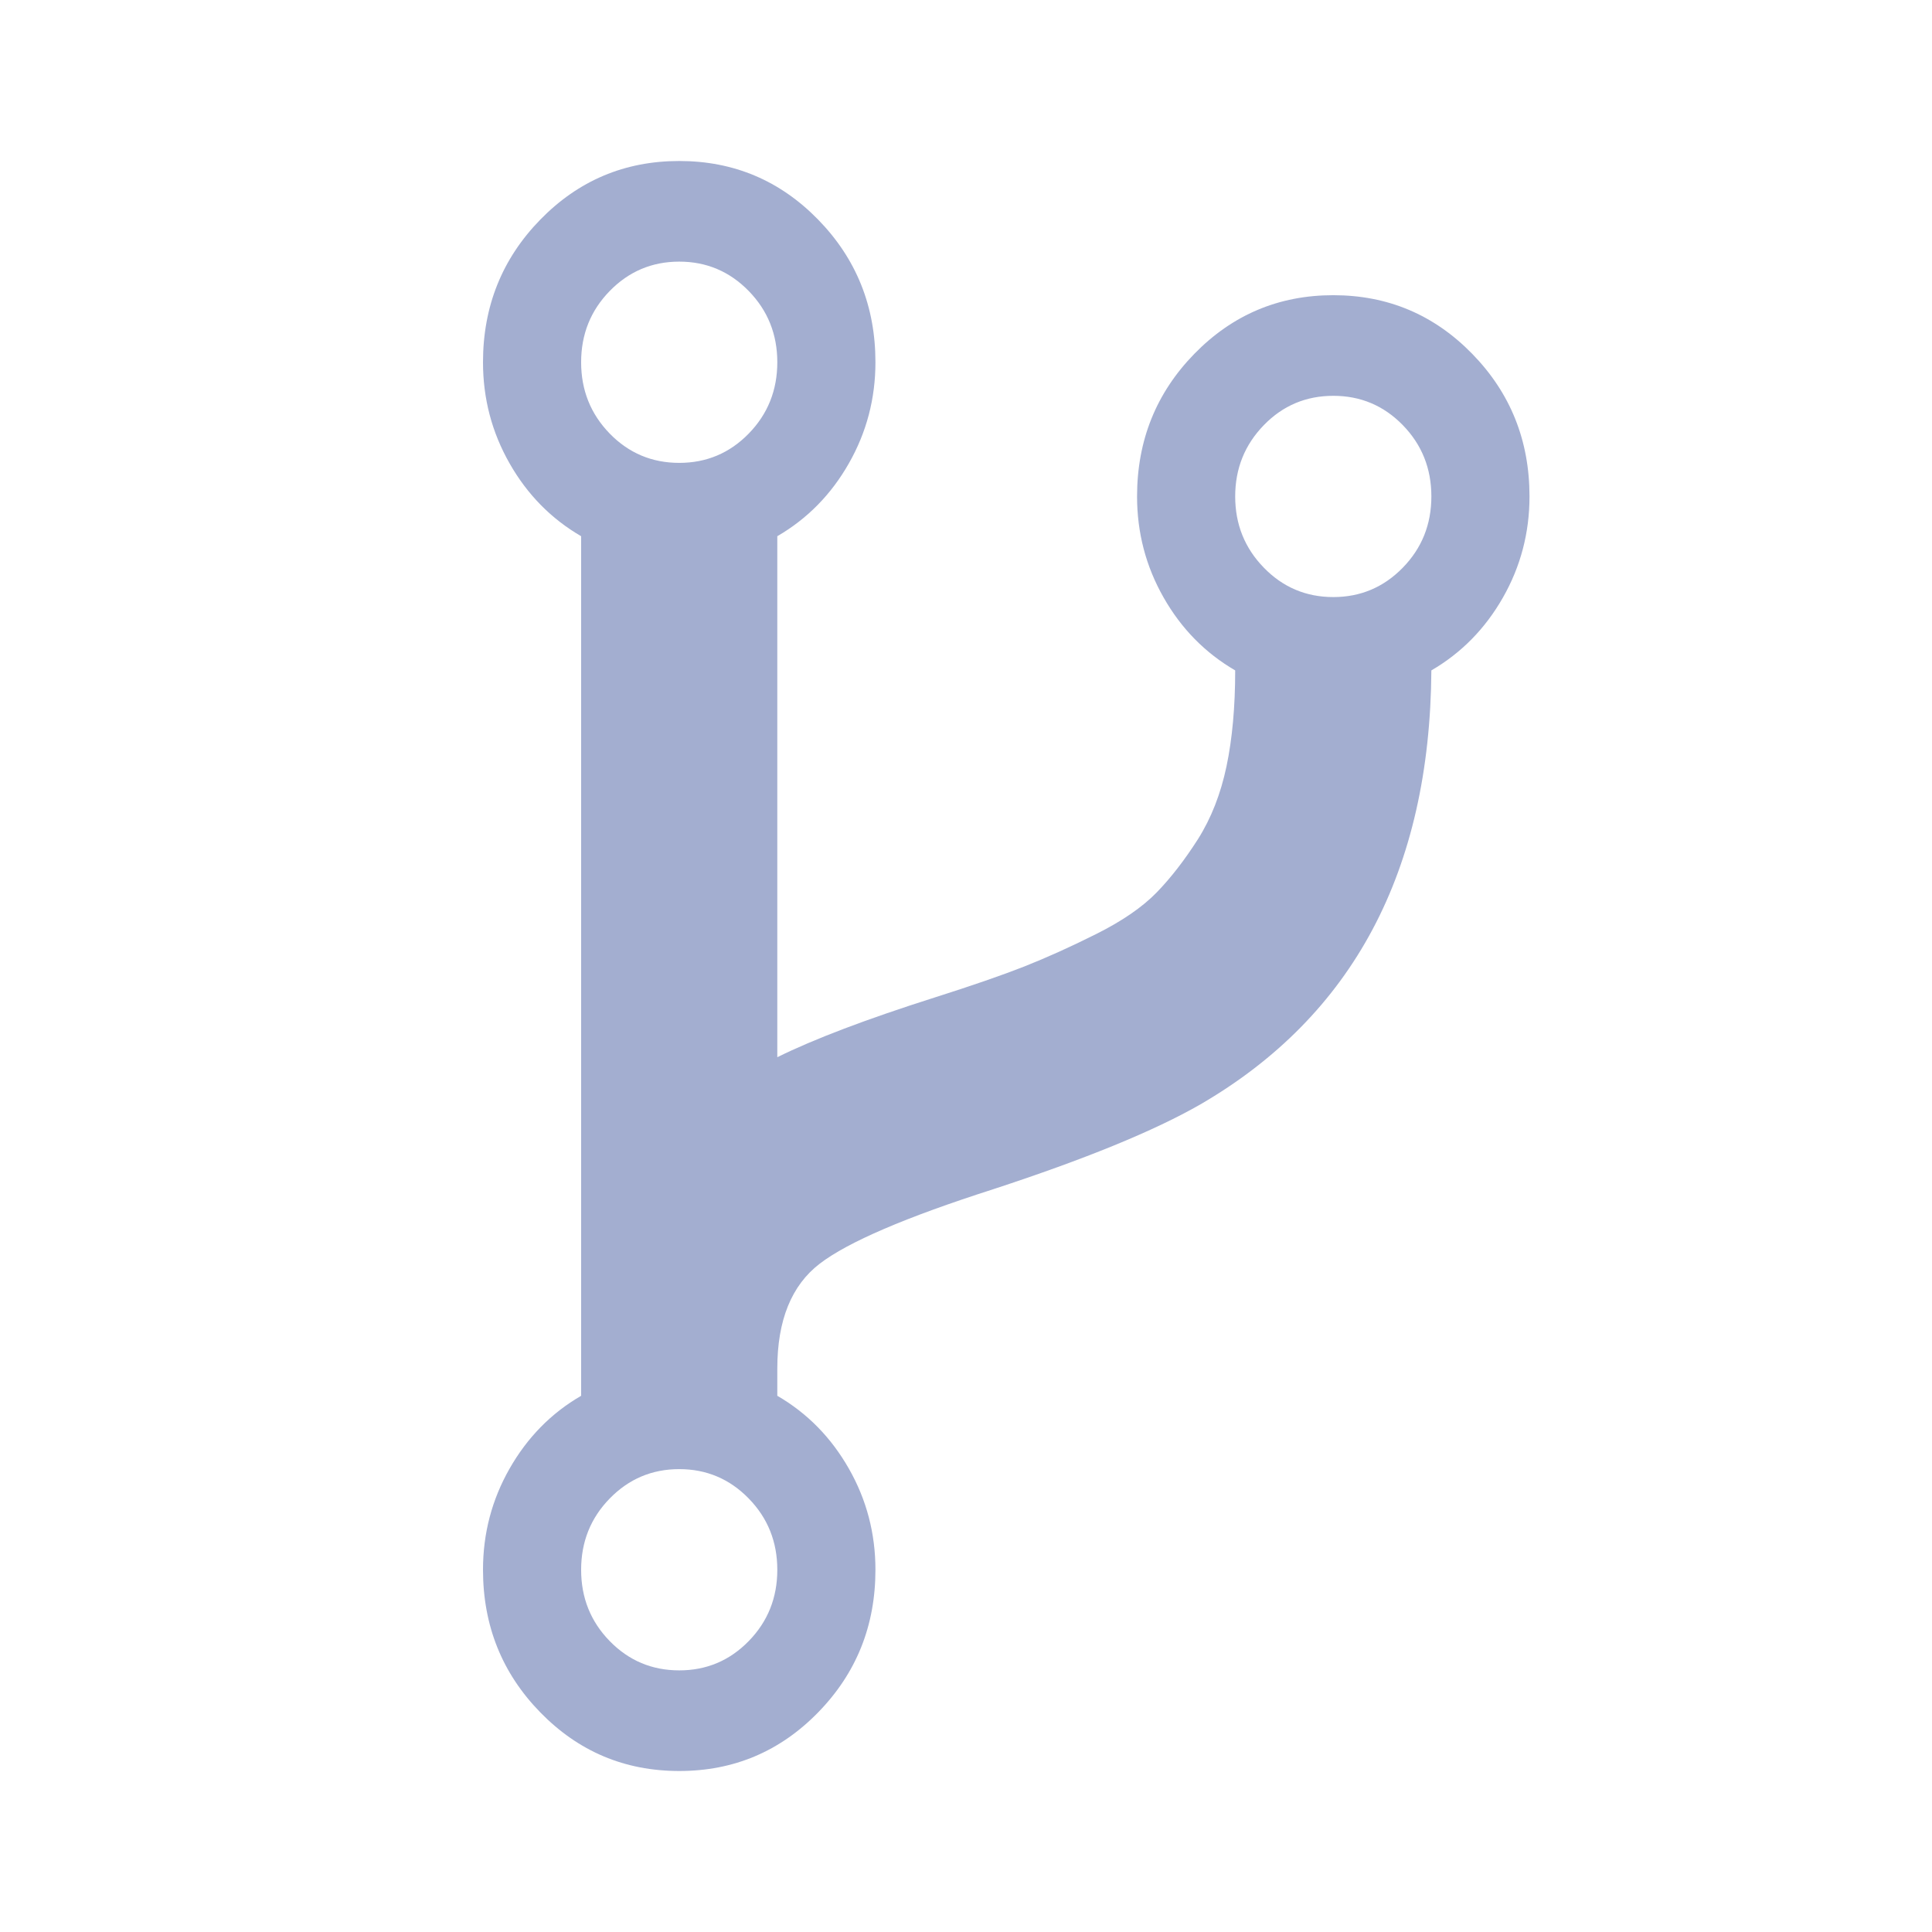 <svg width="24" height="24" viewBox="0 0 24 24" fill="none" xmlns="http://www.w3.org/2000/svg">
<g id="git" clip-path="url(#clip0_2_110)">
<path id="Vector" d="M18.289 4.396C17.815 3.91 17.24 3.667 16.562 3.667C15.886 3.667 15.31 3.91 14.836 4.396C14.362 4.882 14.125 5.472 14.125 6.167C14.125 6.618 14.235 7.037 14.455 7.423C14.675 7.81 14.971 8.111 15.344 8.328C15.344 8.78 15.308 9.177 15.236 9.52C15.164 9.862 15.046 10.164 14.881 10.425C14.715 10.685 14.544 10.906 14.366 11.089C14.188 11.271 13.939 11.442 13.617 11.603C13.296 11.764 12.997 11.898 12.722 12.007C12.447 12.115 12.077 12.243 11.611 12.391C10.765 12.66 10.113 12.907 9.656 13.133V6.661C10.029 6.444 10.325 6.143 10.545 5.756C10.765 5.37 10.875 4.951 10.875 4.5C10.875 3.806 10.638 3.215 10.164 2.729C9.69 2.243 9.115 2 8.438 2C7.76 2 7.185 2.243 6.711 2.729C6.237 3.215 6 3.806 6 4.5C6 4.951 6.11 5.37 6.33 5.756C6.55 6.143 6.846 6.444 7.219 6.661V17.339C6.846 17.555 6.55 17.858 6.33 18.244C6.11 18.63 6 19.049 6 19.5C6 20.195 6.237 20.785 6.711 21.271C7.185 21.757 7.76 22 8.438 22C9.115 22 9.69 21.757 10.164 21.271C10.638 20.785 10.875 20.195 10.875 19.5C10.875 19.049 10.765 18.63 10.545 18.244C10.325 17.858 10.029 17.555 9.656 17.339V17C9.656 16.401 9.832 15.967 10.183 15.698C10.534 15.429 11.252 15.121 12.335 14.774C13.478 14.4 14.337 14.049 14.912 13.719C16.808 12.617 17.764 10.819 17.781 8.328C18.154 8.111 18.45 7.809 18.67 7.423C18.89 7.037 19 6.618 19 6.167C19 5.472 18.763 4.882 18.289 4.396ZM9.301 20.386C9.064 20.629 8.776 20.75 8.438 20.75C8.099 20.75 7.811 20.629 7.574 20.386C7.337 20.143 7.219 19.848 7.219 19.501C7.219 19.153 7.337 18.858 7.574 18.615C7.811 18.372 8.099 18.25 8.438 18.25C8.776 18.25 9.064 18.372 9.301 18.615C9.538 18.858 9.656 19.153 9.656 19.501C9.656 19.848 9.538 20.143 9.301 20.386ZM9.301 5.386C9.064 5.629 8.776 5.75 8.438 5.75C8.099 5.75 7.811 5.629 7.574 5.386C7.337 5.142 7.219 4.847 7.219 4.5C7.219 4.153 7.337 3.858 7.574 3.615C7.811 3.372 8.099 3.25 8.438 3.25C8.776 3.25 9.064 3.372 9.301 3.615C9.538 3.858 9.656 4.153 9.656 4.5C9.656 4.847 9.538 5.143 9.301 5.386ZM17.426 7.052C17.189 7.295 16.901 7.417 16.563 7.417C16.224 7.417 15.936 7.295 15.7 7.052C15.463 6.809 15.344 6.514 15.344 6.167C15.344 5.82 15.463 5.525 15.7 5.281C15.936 5.038 16.224 4.917 16.563 4.917C16.901 4.917 17.189 5.038 17.426 5.281C17.663 5.524 17.781 5.82 17.781 6.167C17.781 6.514 17.663 6.809 17.426 7.052Z" fill="#A3AED0"/>
</g>
<defs>
<clipPath id="clip0_2_110">
<rect width="24" height="24" fill="white"/>
</clipPath>
</defs>
</svg>
